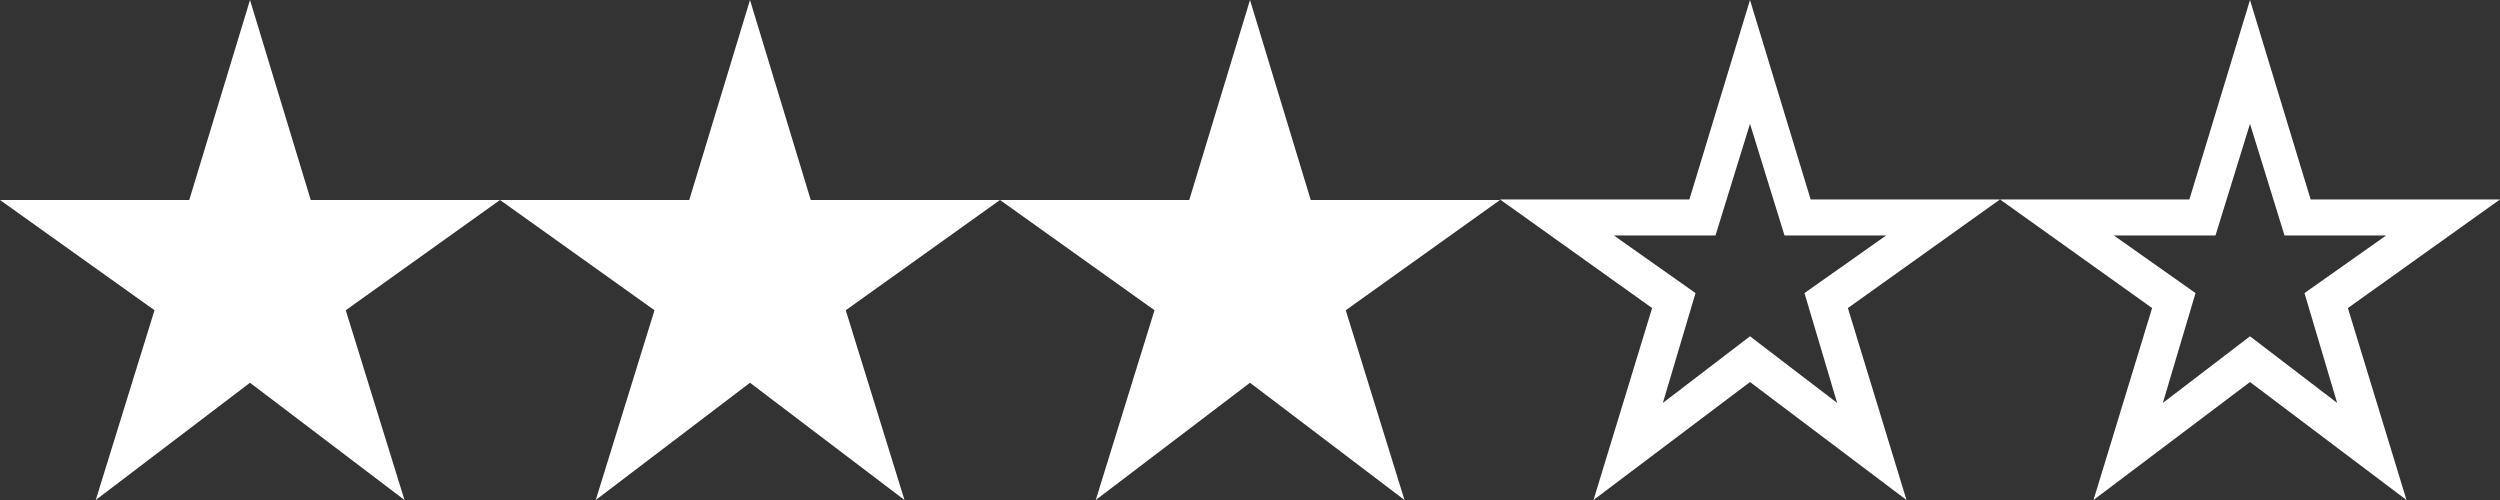<svg width="90" height="18" viewBox="0 0 90 18" fill="none" xmlns="http://www.w3.org/2000/svg">
<rect x="0" y="0" width="90" height="18" fill="#333333" stroke="none"/>
<path d="M11.187 7.2L9 0L6.813 7.2H0L5.562 11.169L3.447 18L9 13.779L14.562 18L12.447 11.169L18 7.2H11.187Z" fill="white"/>
<path d="M29.187 7.2L27 0L24.813 7.2H18L23.562 11.169L21.447 18L27 13.779L32.562 18L30.447 11.169L36 7.2H29.187Z" fill="white"/>
<path d="M47.187 7.2L45 0L42.813 7.2H36L41.562 11.169L39.447 18L45 13.779L50.562 18L48.447 11.169L54 7.2H47.187Z" fill="white"/>
<path d="M59.863 14.505L63 12.106L66.137 14.505L64.961 10.551L67.902 8.476H64.242L63 4.457L61.758 8.476H58.098L61.039 10.551L59.863 14.505ZM57.366 18L59.476 11.09L54 7.18H60.818L63 0L65.183 7.18H72L66.524 11.09L68.634 18L63 13.753L57.366 18Z" fill="white"/>
<path d="M77.863 14.505L81 12.106L84.137 14.505L82.961 10.551L85.902 8.476H82.242L81 4.457L79.758 8.476H76.098L79.039 10.551L77.863 14.505ZM75.366 18L77.476 11.09L72 7.18H78.818L81 0L83.183 7.18H90L84.524 11.09L86.634 18L81 13.753L75.366 18Z" fill="white"/>
</svg>
